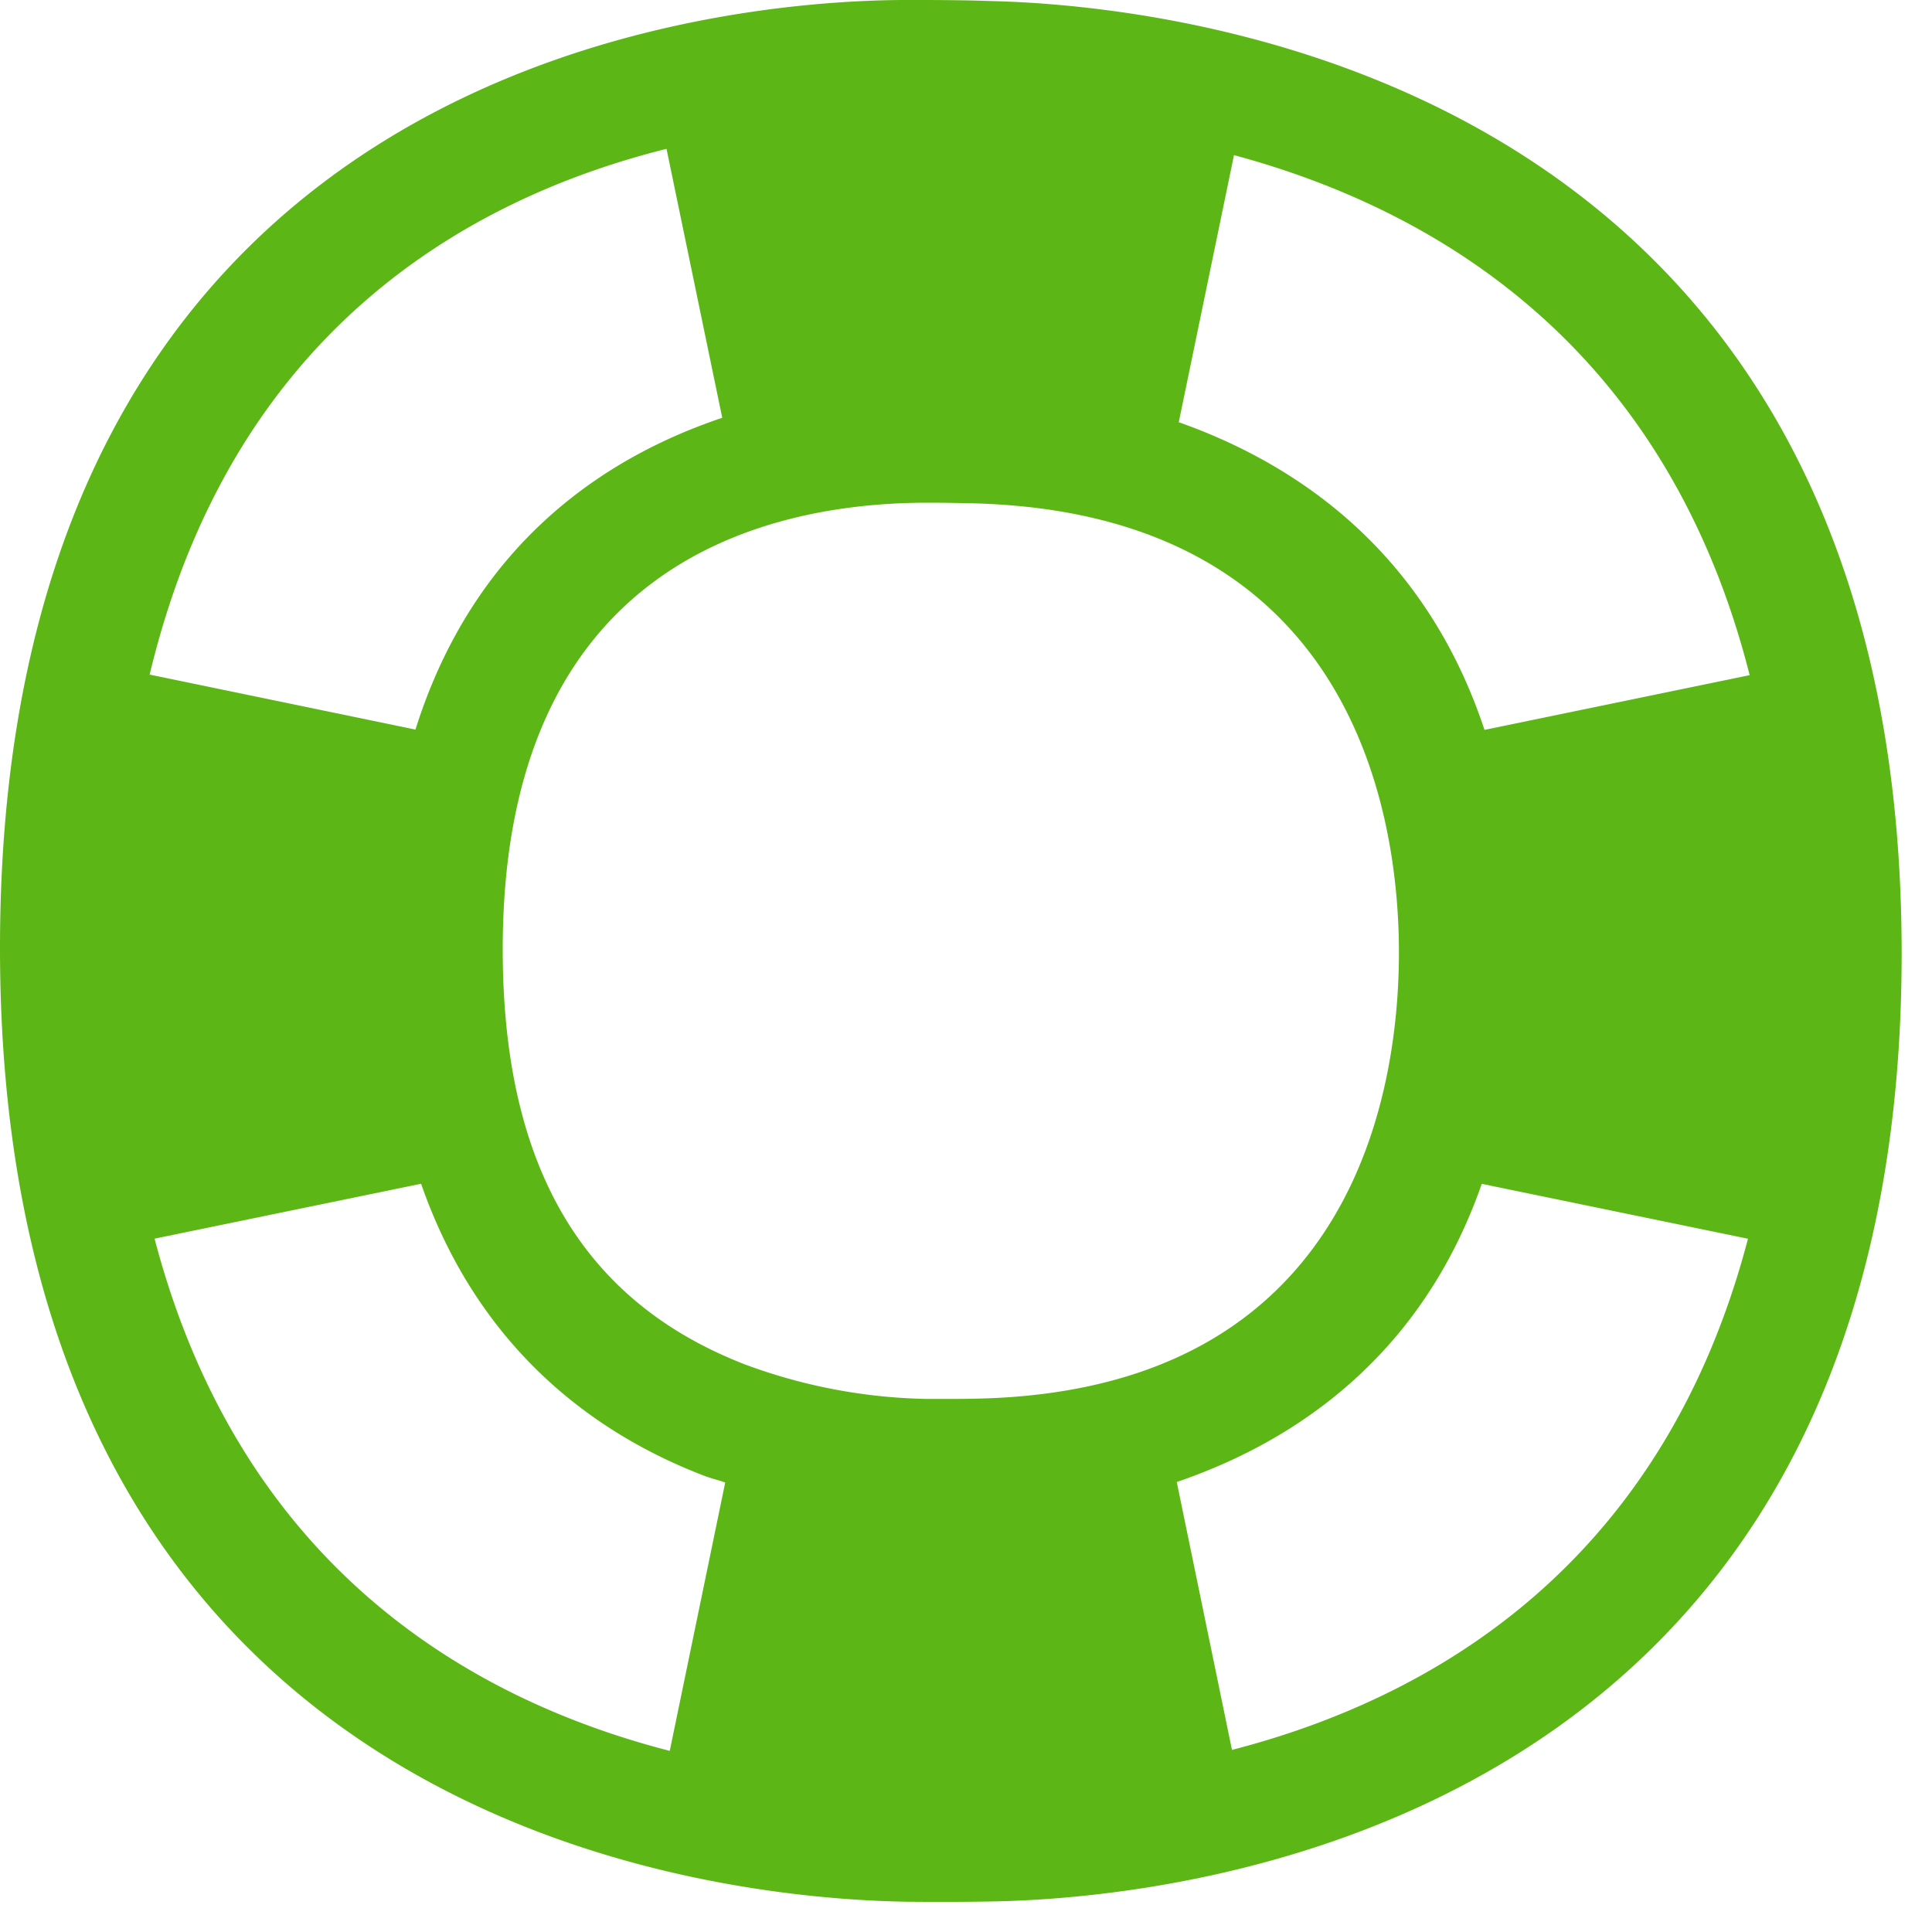 <svg width="24" height="24" viewBox="0 0 24 24" xmlns="http://www.w3.org/2000/svg"><path d="M15.304 21.738l-.686-3.328c1.436-.49 3.03-1.53 3.789-3.704l3.307.682c-1.059 4.044-3.906 5.704-6.41 6.35zm-3.2-4.363c-.117.003-.255.003-.393.003h-.202a6.818 6.818 0 01-2.259-.43c-2.023-.787-3.005-2.474-3.005-5.156 0-4.787 3.26-5.53 5.207-5.547h.118c.171 0 .35.004.5.007 4.79.114 5.308 3.94 5.308 5.58 0 1.64-.51 5.459-5.274 5.543zM8.32 21.75c-2.497-.642-5.334-2.302-6.4-6.363l3.311-.682c.71 2.037 2.135 3.092 3.49 3.617.097.04.19.06.288.094L8.32 21.75zM8.28 1.85l.692 3.34c-1.465.492-3.085 1.567-3.811 3.873L1.859 8.38c1.012-4.222 3.899-5.9 6.42-6.531zm7.049.077c2.52.679 5.371 2.377 6.406 6.46l-3.294.68c-.74-2.232-2.343-3.308-3.798-3.822l.686-3.318zM12.306.013C12.034.003 11.718 0 11.412 0h-.222C8.817.02 0 .834 0 11.775c0 10.954 8.9 11.812 11.27 11.849.36.003.723.003 1.083-.004 2.255-.044 11.27-.887 11.27-11.775C23.624.982 14.623.067 12.307.013z" fill="#5CB615" fill-rule="nonzero"/></svg>